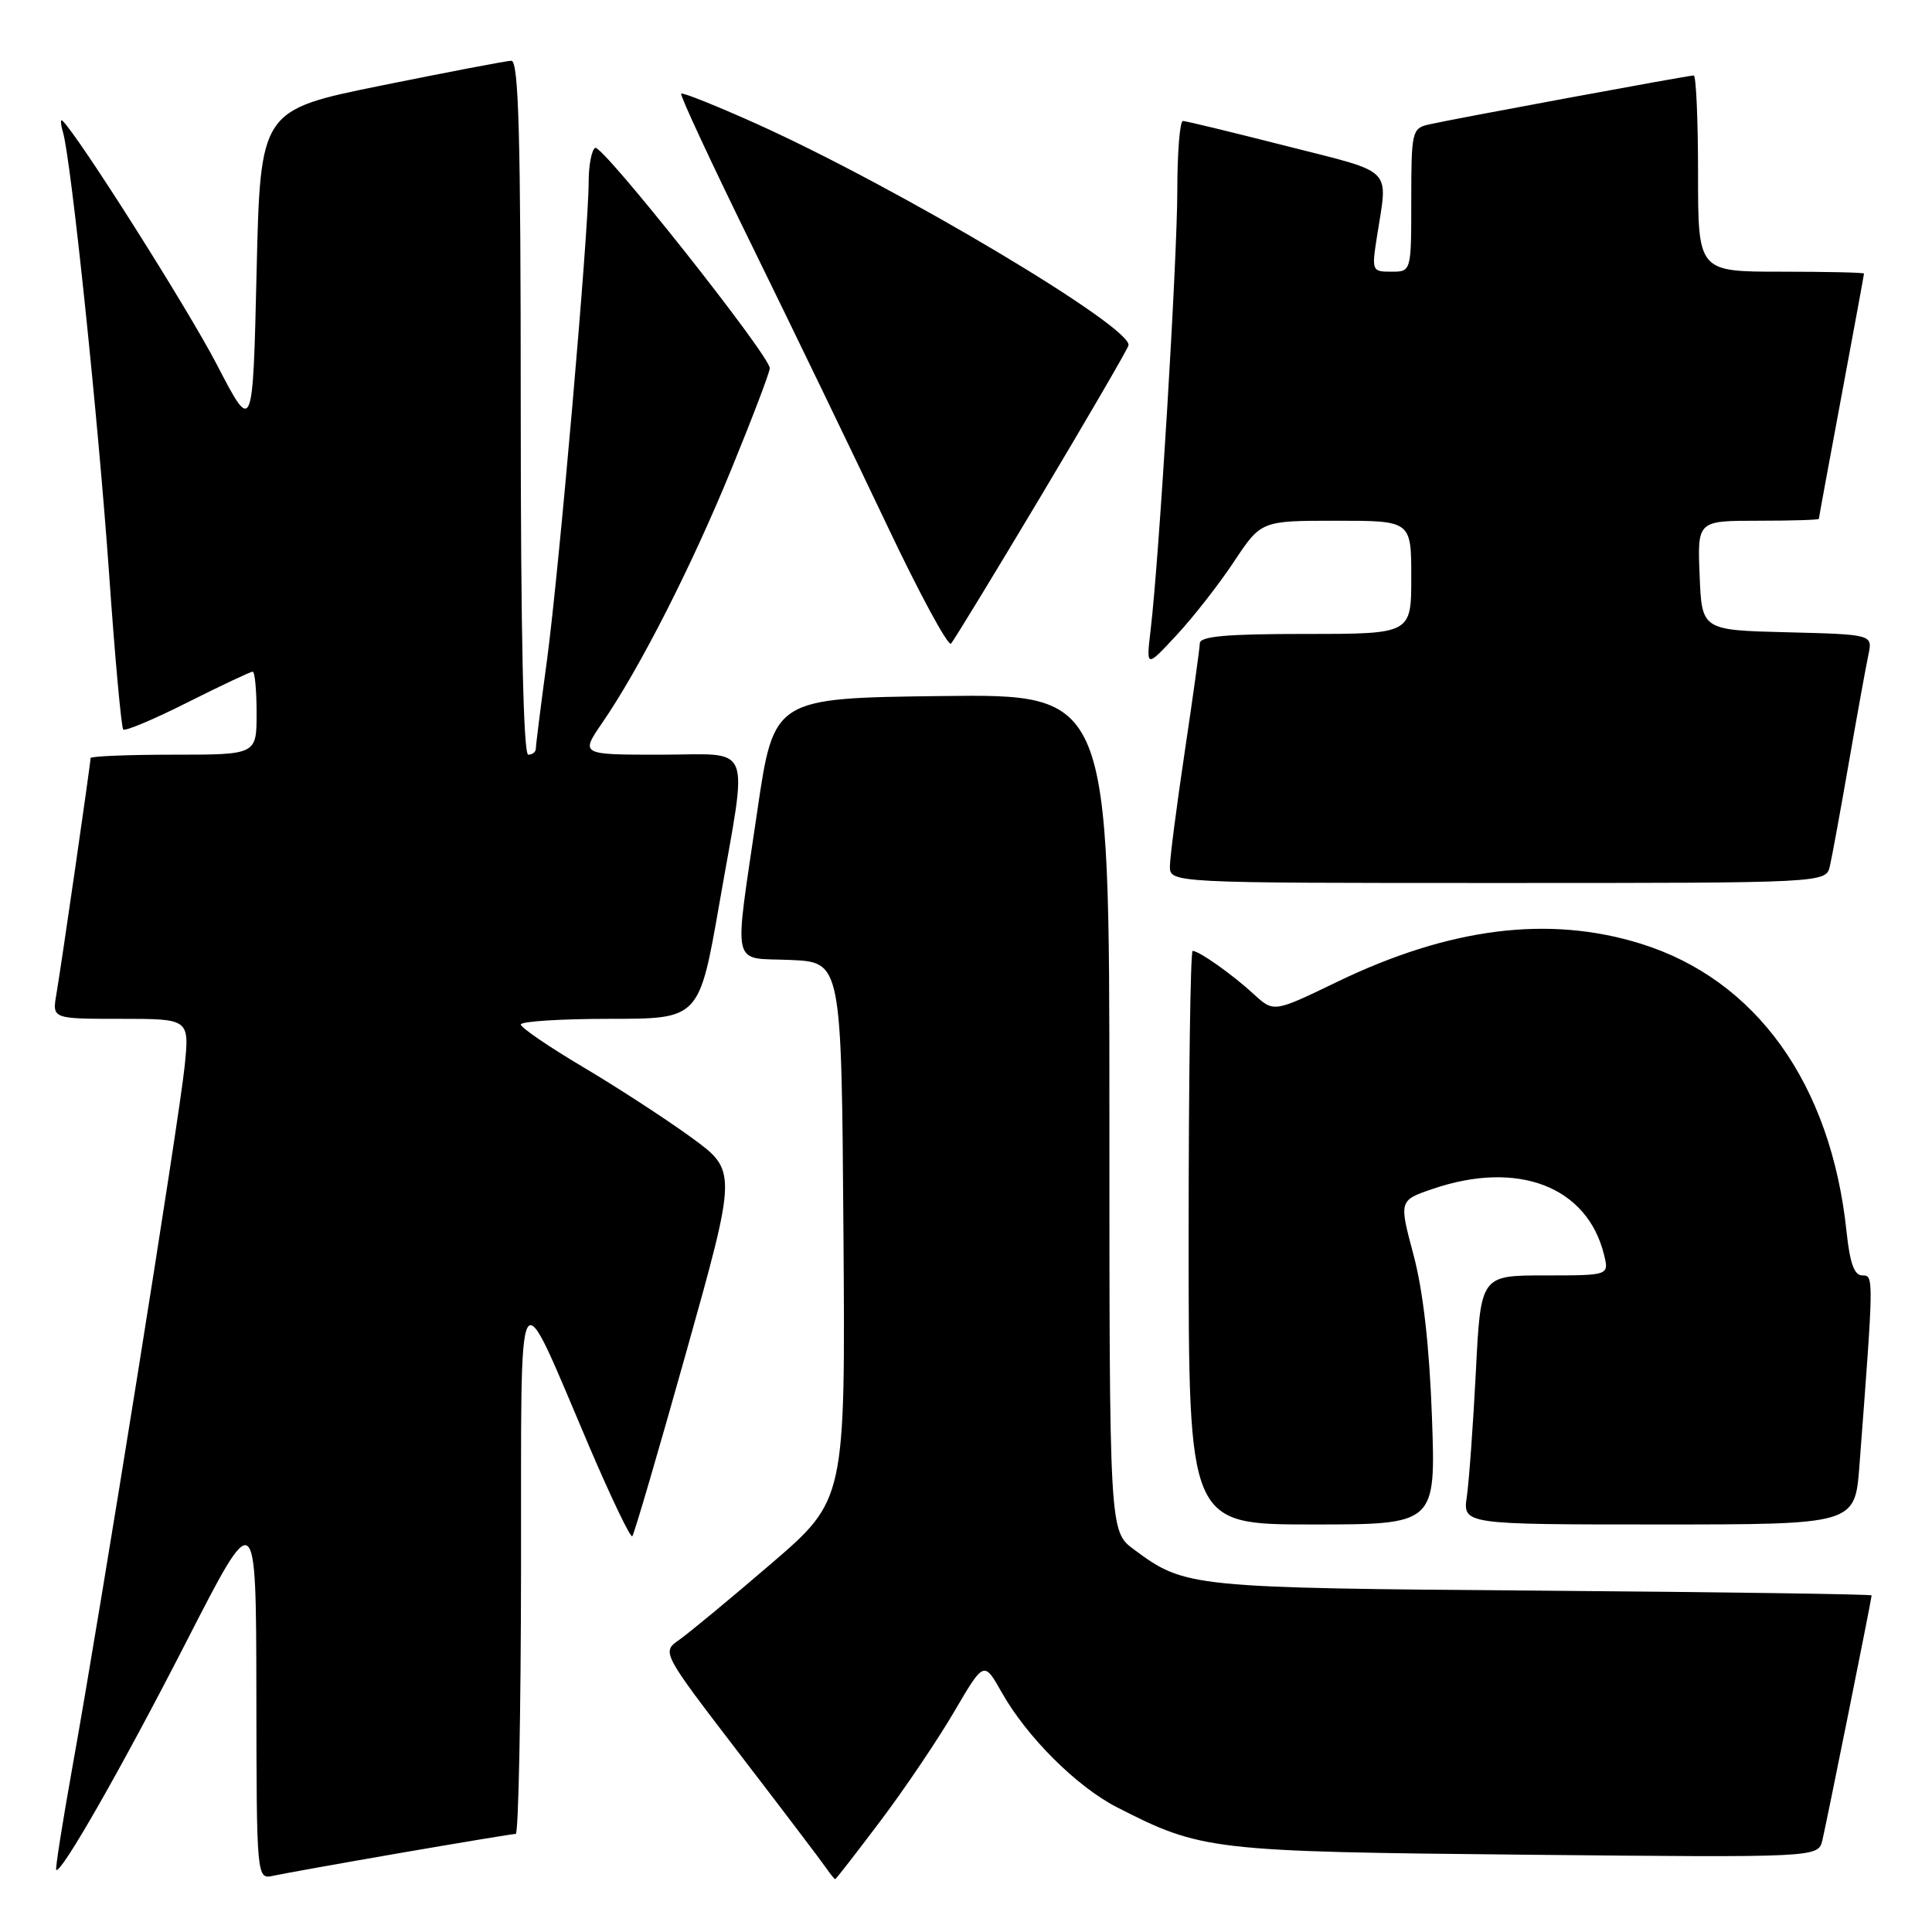 <?xml version="1.0" encoding="UTF-8" standalone="no"?>
<!DOCTYPE svg PUBLIC "-//W3C//DTD SVG 1.1//EN" "http://www.w3.org/Graphics/SVG/1.1/DTD/svg11.dtd" >
<svg xmlns="http://www.w3.org/2000/svg" xmlns:xlink="http://www.w3.org/1999/xlink" version="1.1" viewBox="0 0 256 256">
 <g >
 <path fill="currentColor"
d=" M 53.09 245.52 C 61.11 244.14 67.97 243.00 68.34 243.00 C 68.70 243.00 69.02 227.14 69.04 207.75 C 69.09 167.23 68.26 168.69 78.11 191.75 C 80.99 198.48 83.54 203.80 83.78 203.56 C 84.02 203.32 87.24 192.32 90.94 179.13 C 97.67 155.14 97.67 155.14 91.59 150.71 C 88.24 148.27 81.79 144.08 77.26 141.39 C 72.72 138.70 69.01 136.16 69.01 135.75 C 69.00 135.34 74.32 135.00 80.83 135.00 C 92.65 135.00 92.65 135.00 95.33 119.67 C 99.13 97.87 99.98 100.00 87.45 100.00 C 76.90 100.00 76.90 100.00 79.82 95.75 C 84.80 88.49 91.65 75.03 96.93 62.12 C 99.72 55.31 102.00 49.31 102.00 48.79 C 102.00 47.12 79.75 19.04 78.86 19.59 C 78.39 19.88 78.00 21.92 78.00 24.12 C 78.00 30.62 74.08 75.57 72.48 87.46 C 71.66 93.49 71.00 98.78 71.00 99.21 C 71.00 99.64 70.55 100.00 70.00 100.00 C 69.35 100.00 69.00 84.00 69.00 54.00 C 69.00 17.84 68.73 8.01 67.75 8.05 C 67.06 8.07 59.30 9.56 50.50 11.34 C 34.50 14.59 34.50 14.59 34.00 36.04 C 33.50 57.50 33.50 57.50 28.74 48.32 C 24.89 40.90 10.41 18.03 8.28 16.00 C 7.99 15.72 8.02 16.40 8.34 17.50 C 9.42 21.15 13.03 55.69 14.46 76.09 C 15.23 87.15 16.08 96.41 16.33 96.66 C 16.59 96.92 20.43 95.30 24.87 93.06 C 29.32 90.83 33.19 89.00 33.48 89.00 C 33.77 89.00 34.00 91.47 34.00 94.50 C 34.00 100.00 34.00 100.00 23.00 100.00 C 16.95 100.00 12.00 100.20 12.00 100.45 C 12.00 101.15 8.09 128.16 7.47 131.75 C 6.91 135.00 6.91 135.00 16.00 135.00 C 25.10 135.00 25.10 135.00 24.47 141.25 C 23.76 148.25 13.37 213.15 9.62 234.00 C 8.29 241.43 7.31 247.62 7.45 247.77 C 8.05 248.40 16.21 234.10 24.71 217.50 C 33.93 199.50 33.93 199.50 33.97 224.27 C 34.00 249.04 34.00 249.04 36.25 248.54 C 37.49 248.27 45.06 246.91 53.09 245.52 Z  M 116.69 241.25 C 119.90 236.99 124.29 230.48 126.45 226.78 C 130.38 220.07 130.38 220.07 132.75 224.28 C 136.07 230.16 142.67 236.74 148.00 239.47 C 159.18 245.20 160.49 245.35 202.21 245.76 C 240.93 246.14 240.93 246.14 241.48 243.82 C 242.08 241.25 248.00 211.86 248.00 211.40 C 248.00 211.24 228.31 210.96 204.25 210.77 C 157.65 210.41 157.04 210.35 150.25 205.31 C 147.00 202.90 147.00 202.90 147.00 147.43 C 147.00 91.96 147.00 91.96 124.77 92.23 C 102.54 92.50 102.54 92.50 100.34 107.50 C 97.22 128.85 96.77 126.85 104.75 127.20 C 111.50 127.50 111.50 127.50 111.76 163.12 C 112.02 198.74 112.02 198.74 102.19 207.19 C 96.79 211.83 91.30 216.37 90.01 217.28 C 87.66 218.92 87.66 218.92 98.08 232.51 C 103.81 239.98 108.95 246.75 109.49 247.55 C 110.04 248.35 110.57 249.00 110.67 249.00 C 110.77 249.00 113.48 245.51 116.69 241.25 Z  M 189.74 187.75 C 189.40 178.33 188.57 171.05 187.30 166.28 C 185.37 159.06 185.37 159.06 189.86 157.53 C 201.14 153.69 210.32 157.22 212.54 166.25 C 213.22 169.00 213.22 169.00 204.71 169.00 C 196.20 169.00 196.20 169.00 195.56 181.75 C 195.20 188.76 194.66 196.19 194.37 198.25 C 193.82 202.00 193.82 202.00 219.81 202.00 C 245.79 202.00 245.79 202.00 246.38 194.25 C 248.30 169.03 248.30 169.00 246.76 169.00 C 245.70 169.00 245.12 167.38 244.68 163.23 C 242.63 143.63 232.71 129.77 217.33 125.02 C 205.15 121.26 192.04 122.92 177.14 130.12 C 168.78 134.16 168.78 134.16 166.14 131.74 C 163.30 129.12 158.88 126.00 158.03 126.00 C 157.74 126.00 157.50 143.10 157.50 164.00 C 157.50 202.00 157.50 202.00 173.88 202.00 C 190.25 202.00 190.25 202.00 189.74 187.75 Z  M 242.47 114.75 C 242.76 113.51 243.89 107.33 244.99 101.00 C 246.09 94.67 247.25 88.28 247.57 86.78 C 248.14 84.07 248.14 84.07 236.82 83.78 C 225.50 83.50 225.50 83.50 225.21 76.25 C 224.91 69.00 224.91 69.00 232.96 69.00 C 237.38 69.00 241.00 68.89 241.01 68.75 C 241.01 68.61 242.36 61.30 244.00 52.50 C 245.64 43.70 246.99 36.39 246.99 36.25 C 247.00 36.11 242.05 36.00 236.00 36.00 C 225.00 36.00 225.00 36.00 225.00 23.00 C 225.00 15.85 224.74 10.00 224.43 10.00 C 223.67 10.00 192.12 15.84 189.25 16.51 C 187.11 17.01 187.00 17.51 187.00 26.52 C 187.00 36.00 187.00 36.00 184.36 36.00 C 181.78 36.00 181.74 35.90 182.47 31.25 C 183.91 22.05 184.87 23.01 170.50 19.36 C 163.35 17.54 157.16 16.04 156.75 16.03 C 156.34 16.01 156.00 20.16 156.00 25.25 C 155.99 34.45 153.60 73.96 152.46 83.50 C 151.87 88.50 151.87 88.50 155.89 84.17 C 158.10 81.80 161.53 77.41 163.51 74.42 C 167.11 69.00 167.11 69.00 177.05 69.00 C 187.00 69.00 187.00 69.00 187.00 76.50 C 187.00 84.00 187.00 84.00 173.00 84.00 C 162.48 84.00 158.99 84.31 158.98 85.25 C 158.96 85.94 158.07 92.35 157.00 99.50 C 155.93 106.65 155.04 113.51 155.02 114.75 C 155.00 117.00 155.00 117.00 198.48 117.00 C 241.96 117.00 241.96 117.00 242.47 114.75 Z  M 137.84 65.88 C 143.96 55.63 149.22 46.60 149.52 45.80 C 150.38 43.56 119.08 24.89 100.19 16.38 C 94.91 14.01 90.45 12.22 90.26 12.41 C 90.07 12.60 94.32 21.73 99.71 32.70 C 105.09 43.67 113.06 60.17 117.42 69.36 C 121.77 78.55 125.64 85.71 126.02 85.28 C 126.40 84.85 131.72 76.12 137.84 65.88 Z "/>
</g>
</svg>